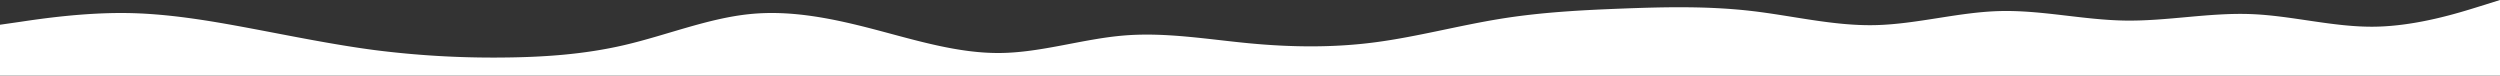 <svg id="Layer_1" data-name="Layer 1" xmlns="http://www.w3.org/2000/svg" viewBox="0 0 1920 58"><rect x="0" y="0" width="1920" height="58" fill="#333333" stroke="none"/><defs><style>.cls-1{fill:#fff;}</style></defs><path class="cls-1" d="M1920,0V58H0V19l16-2.3c16-2.4,48-7,80-6.7s64,5.7,96,11.7,64,12.6,96,16.8a719.87,719.87,0,0,0,96,5.7c32-.2,64-2.2,96-9.7S544,14,576,10.8s64,3.5,96,11.9,64,18.3,96,18,64-11,96-13.5,64,3.1,96,6.1,64,3.4,96-.8,64-12.8,96-18,64-6.8,96-8,64-1.8,96,1.8,64,11.7,96,11,64-10,96-10.8,64,6.8,96,7.3,64-6.1,96-5,64,10.2,96,9.7S1888,10,1904,5Z"/></svg>